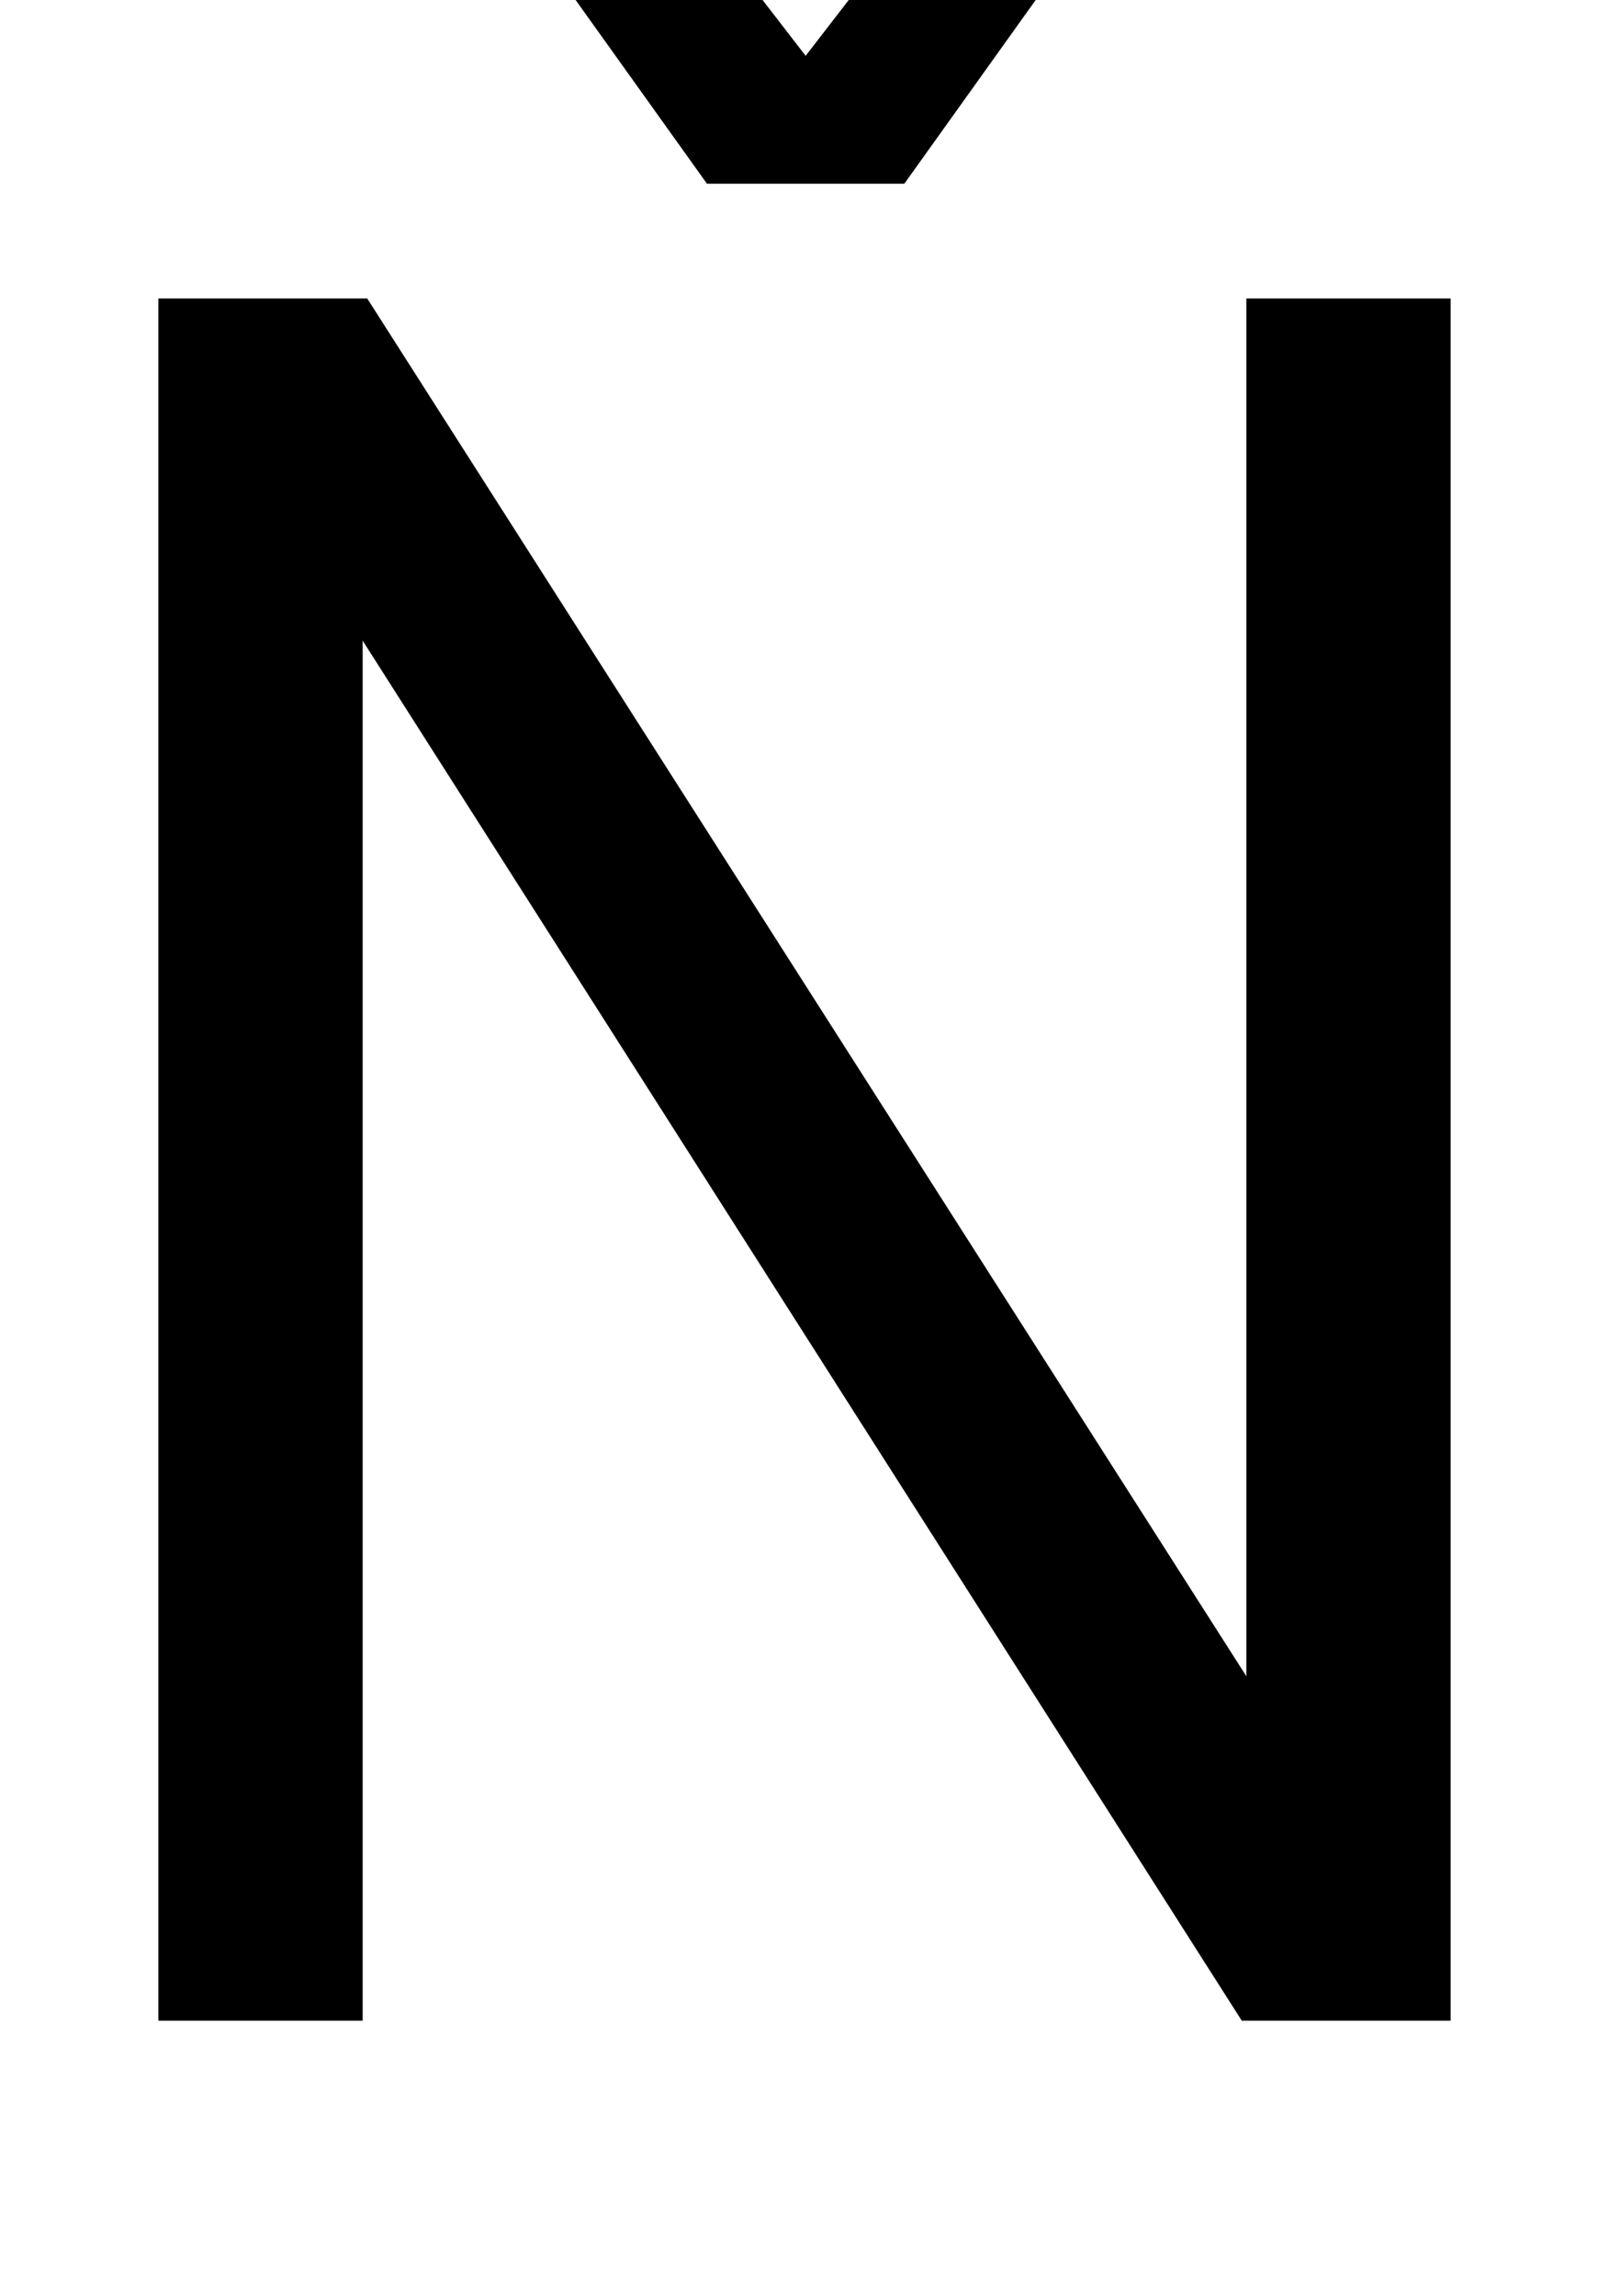 <svg xmlns="http://www.w3.org/2000/svg" width="701" height="1000"><path d="M160 750H69V0H158V601L541 0H632V750H543V150ZM308 800H394L507 958H430ZM394 800 272 958H195L308 800Z" transform="translate(0, 880) scale(1,-1)" /></svg>